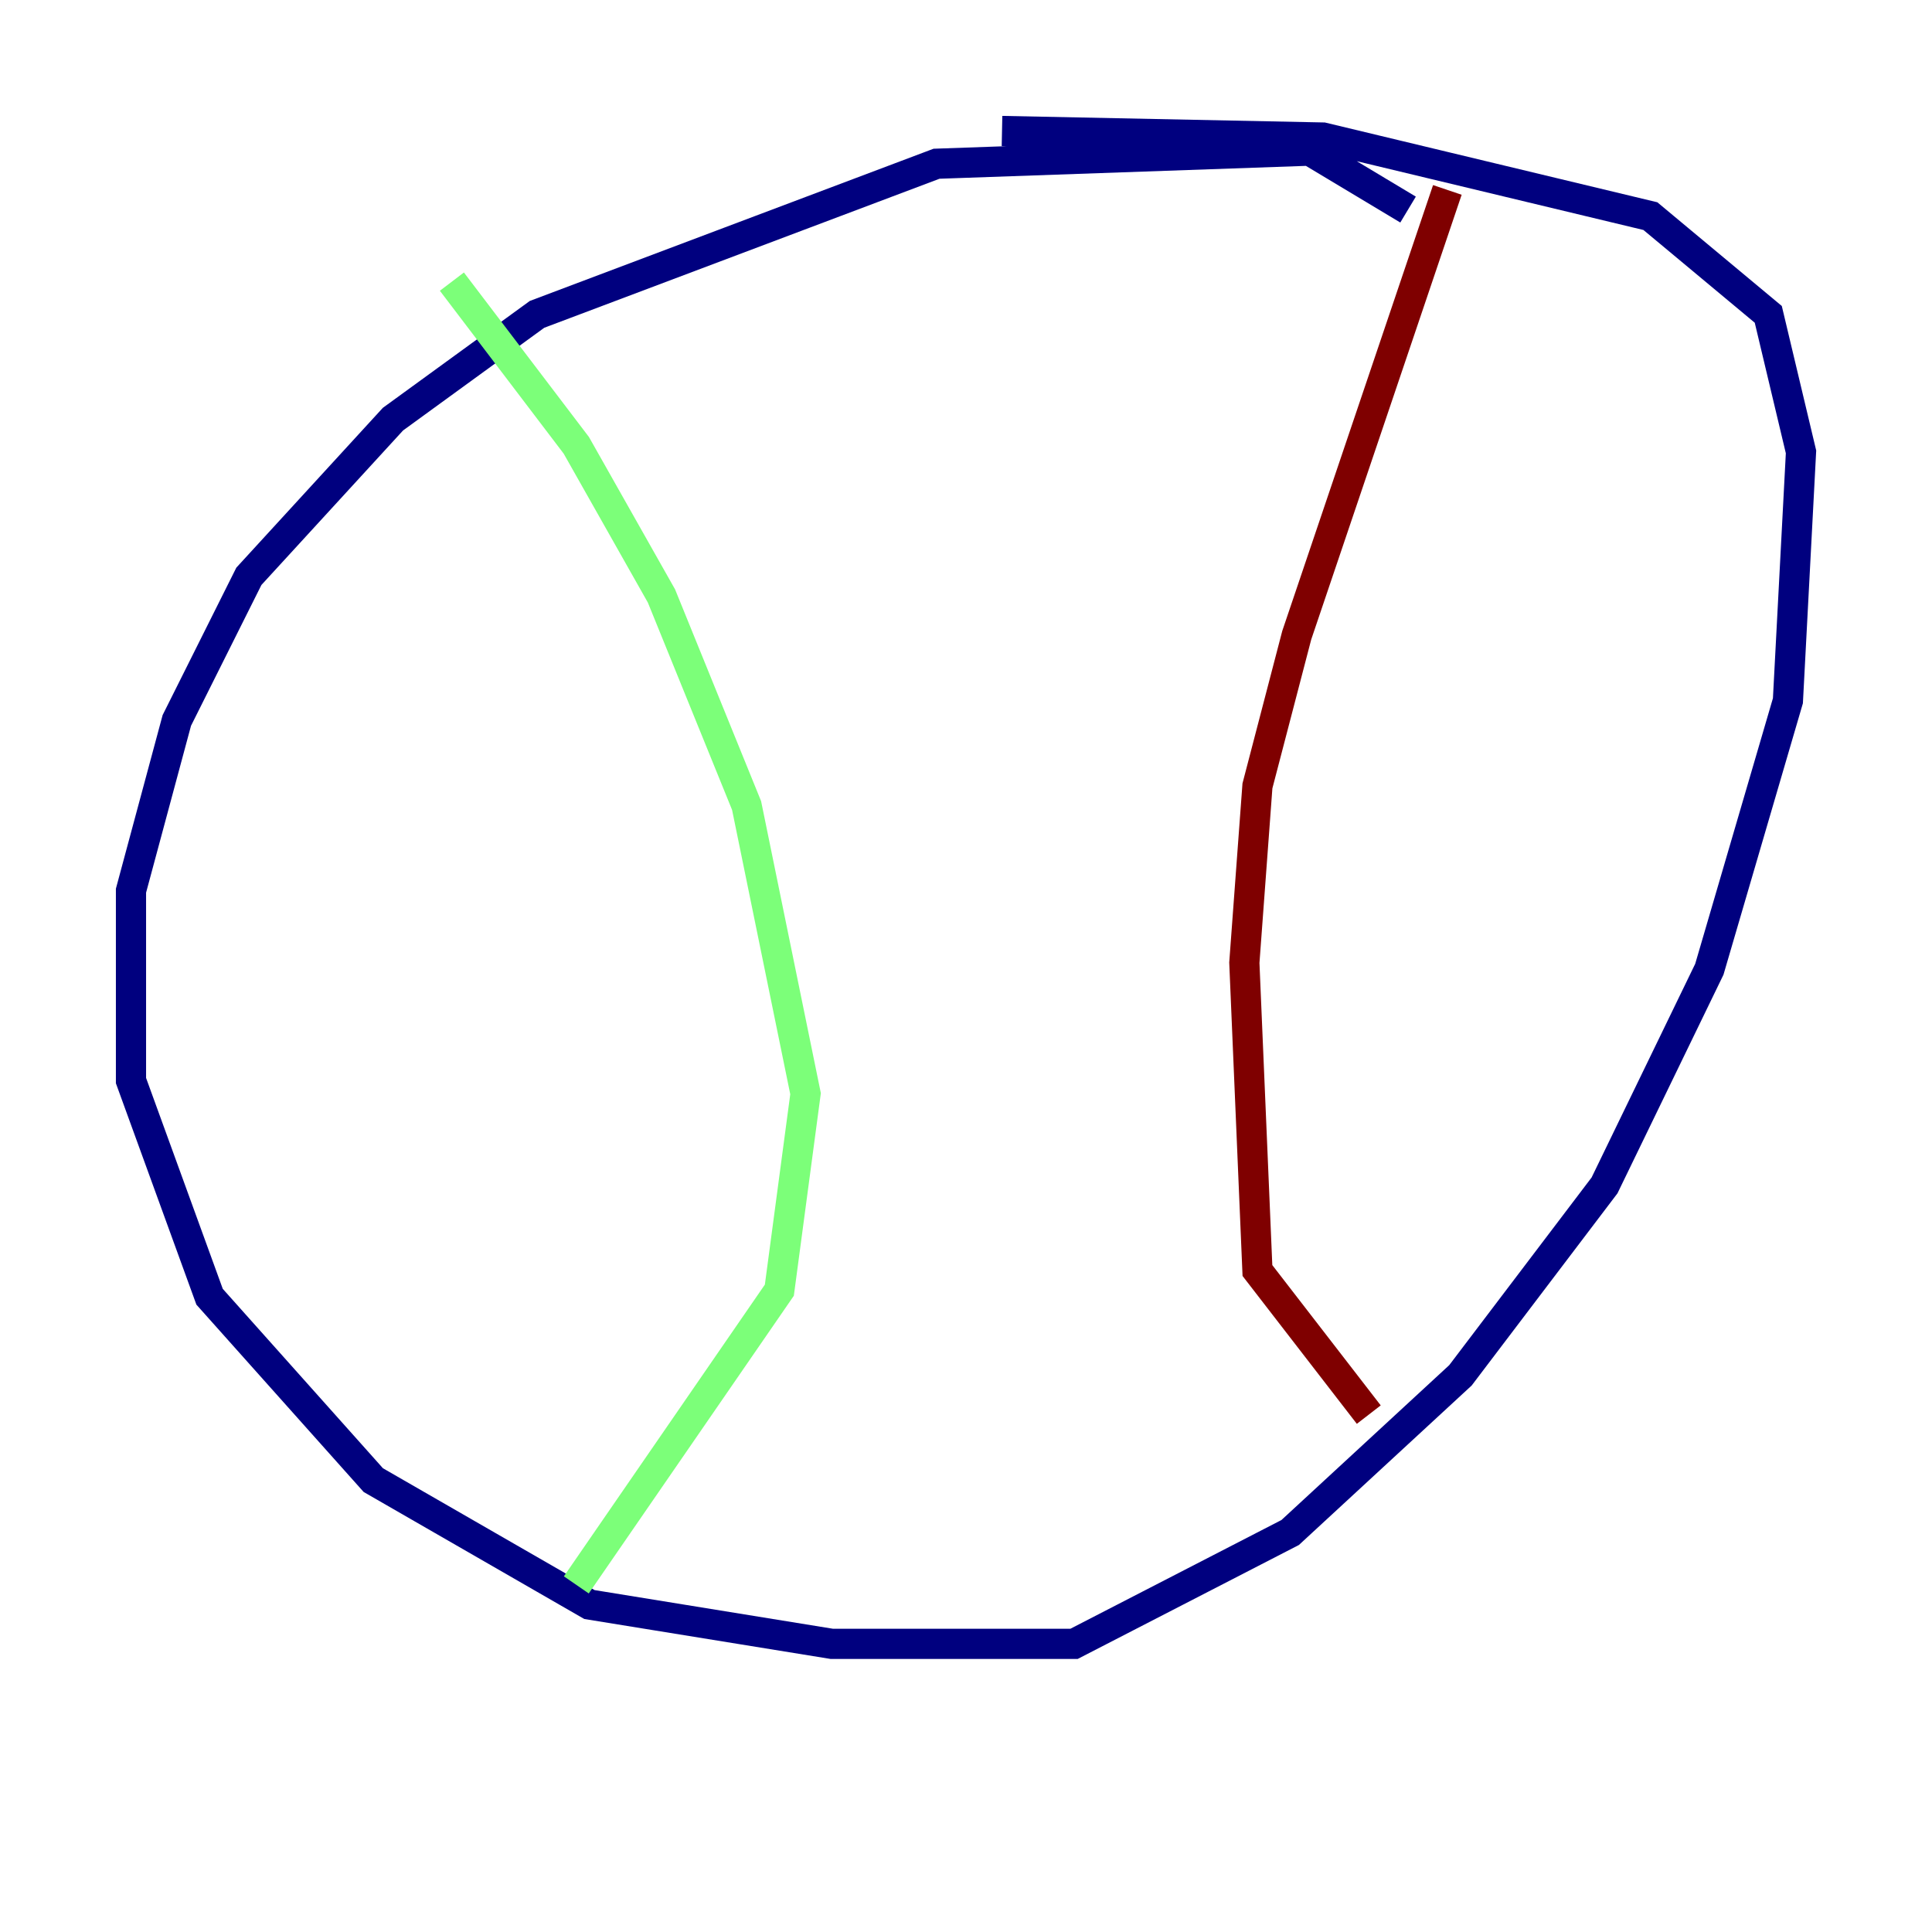 <?xml version="1.0" encoding="utf-8" ?>
<svg baseProfile="tiny" height="128" version="1.2" viewBox="0,0,128,128" width="128" xmlns="http://www.w3.org/2000/svg" xmlns:ev="http://www.w3.org/2001/xml-events" xmlns:xlink="http://www.w3.org/1999/xlink"><defs /><polyline fill="none" points="93.288,13.885 86.78,9.98 62.047,10.848 35.58,20.827 26.034,27.77 16.488,38.183 11.715,47.729 8.678,59.01 8.678,71.593 13.885,85.912 24.732,98.061 39.051,106.305 55.105,108.909 71.159,108.909 85.478,101.532 96.759,91.119 106.305,78.536 113.248,64.217 118.454,46.427 119.322,29.939 117.153,20.827 109.342,14.319 87.647,9.112 66.386,8.678" stroke="#00007f" stroke-width="2" /><polyline fill="none" points="29.939,18.658 38.183,29.505 43.824,39.485 49.464,53.37 53.37,72.461 51.634,85.478 38.183,105.003" stroke="#7cff79" stroke-width="2" /><polyline fill="none" points="95.891,12.583 85.912,42.088 83.308,52.068 82.441,63.783 83.308,84.176 90.685,93.722" stroke="#7f0000" stroke-width="2" /></svg>